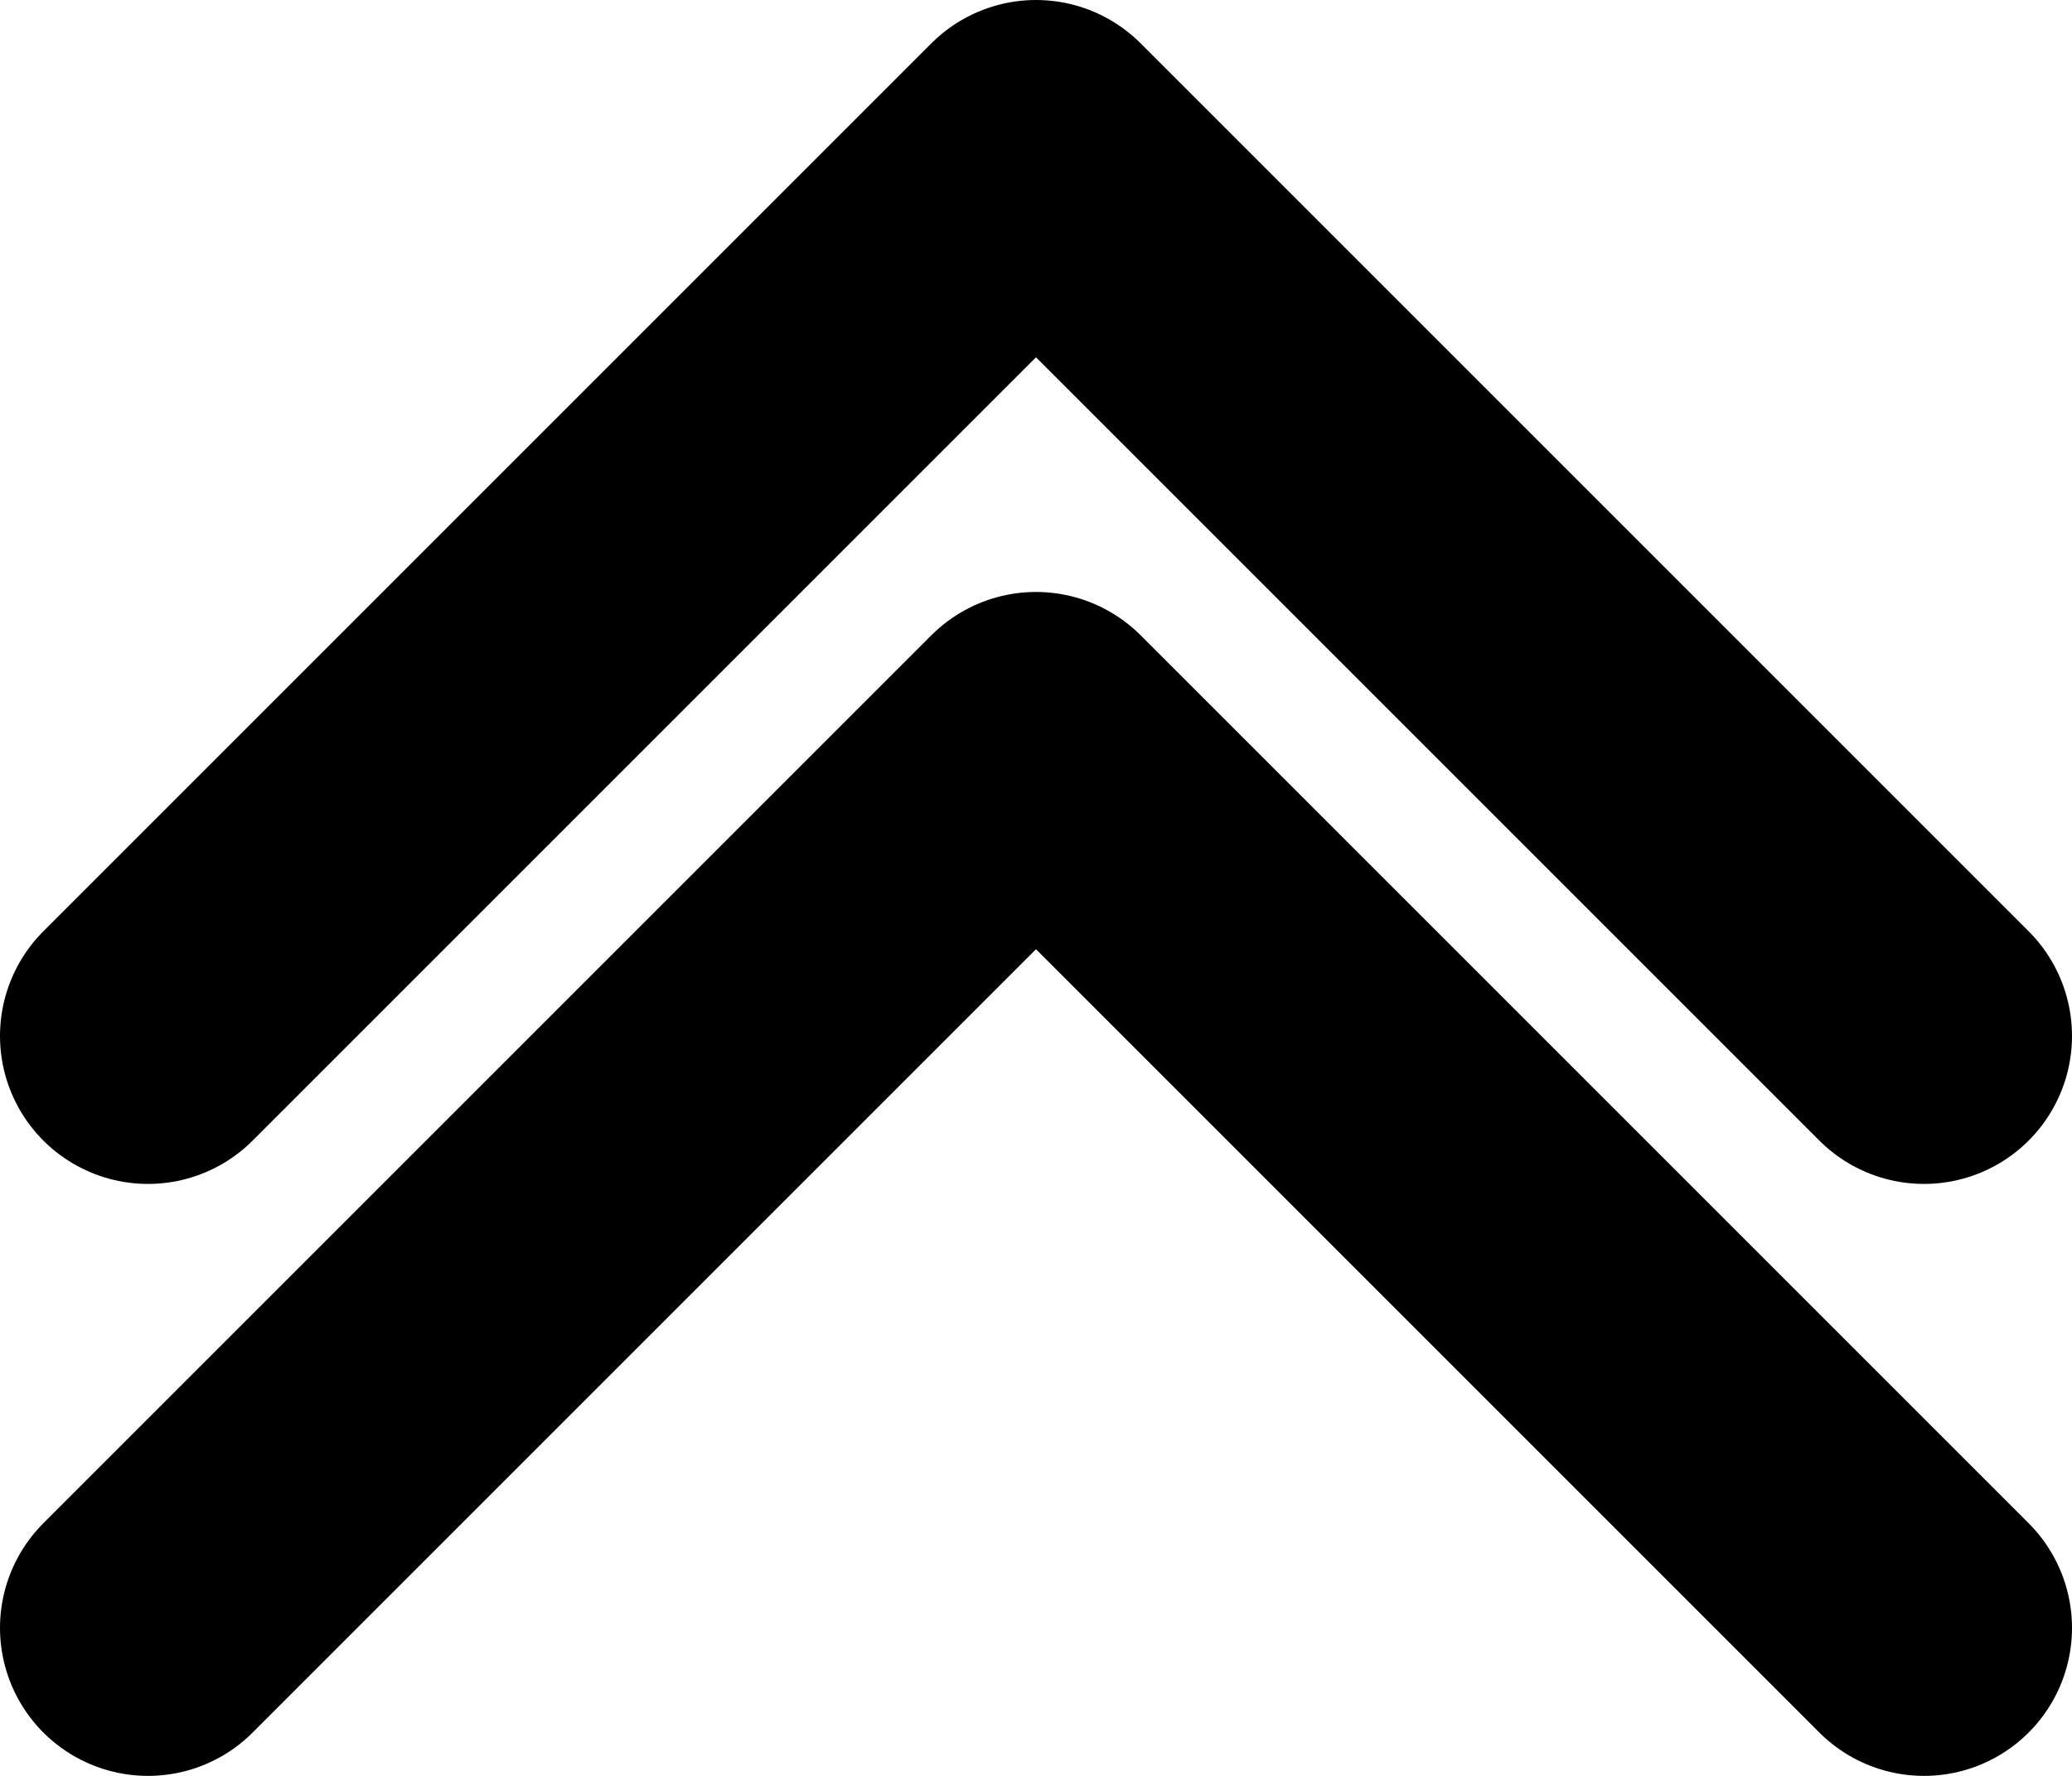 <svg width="28" height="24" viewBox="0 0 28 24" fill="none" xmlns="http://www.w3.org/2000/svg">
<path d="M2 14L14 2L26 14" stroke="black" stroke-width="4" stroke-linecap="round" stroke-linejoin="round"/>
<path d="M2 22L14 10L26 22" stroke="black" stroke-width="4" stroke-linecap="round" stroke-linejoin="round"/>
</svg>
